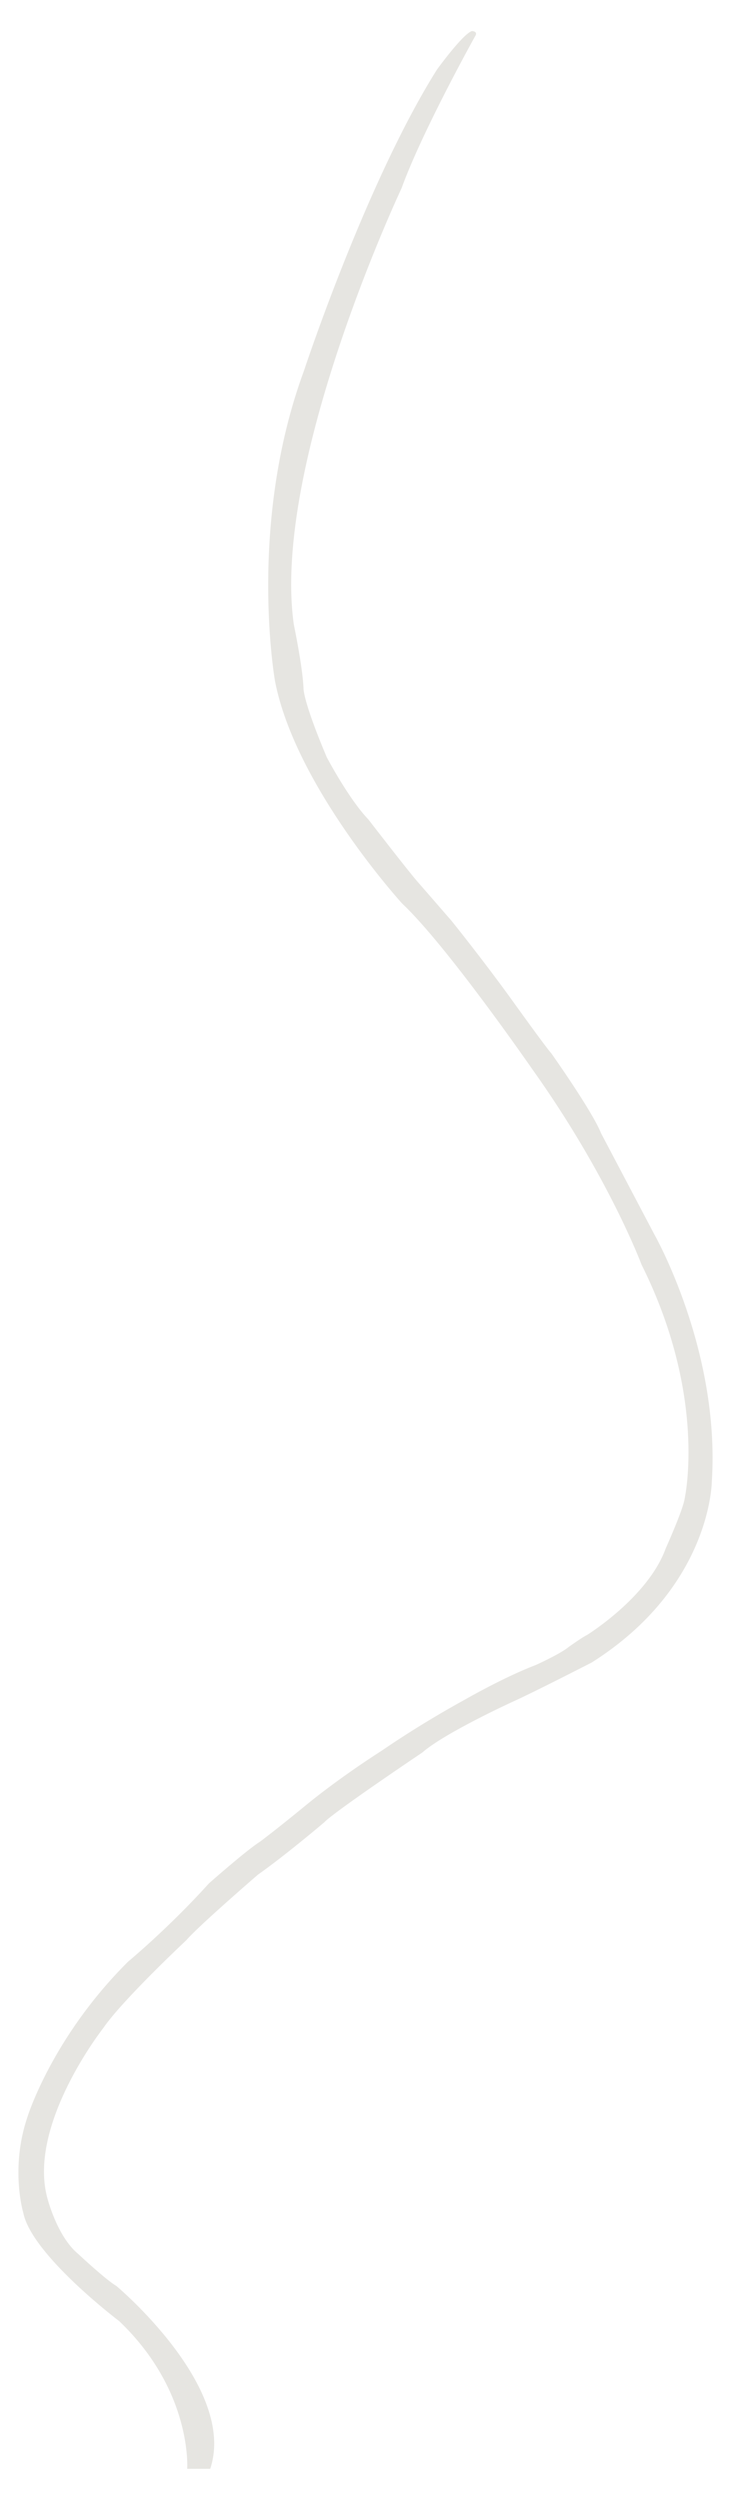 <?xml version="1.0" encoding="UTF-8"?>
<svg id="Layer_1" data-name="Layer 1" xmlns="http://www.w3.org/2000/svg" viewBox="0 0 340.16 1162.2">
  <defs>
    <style>
      .cls-1 {
        fill: #e6e5e1;
        stroke-width: 0px;
      }
    </style>
  </defs>
  <path class="cls-1" d="M87.11,1147.75s2.5-36.06-31.6-68.61c0,0-40.75-30.77-44.67-50.38,0,0-6.24-20.61,1.96-44.67,0,0,11.41-36.95,46.81-72.12,0,0,18.89-15.62,37.66-36.42,0,0,17.47-15.45,23.88-19.46,0,0,6.86-5.08,21.65-17.2,0,0,13.49-11.32,35.35-25.34,0,0,16.22-11.35,38.32-23.47,0,0,17.94-10.34,32.91-16.04,0,0,11.26-5.05,15.36-8.44,0,0,6.24-4.46,8.47-5.52,0,0,28.37-17.55,36.56-40.19,0,0,8.26-18.36,8.85-23.35,0,0,10.57-47.29-20.08-108.59,0,0-15.39-41.23-51.03-91.13,0,0-39.56-57.21-60.42-76.81,0,0-49.6-54.36-59.11-103.31,0,0-12.95-72.59,13.43-144.24,0,0,28.87-87.56,61.9-140.08,0,0,11.88-16.43,16.25-17.94,0,0,3.21,0,1.43,2.58,0,0-24.5,43.93-34.13,70.49,0,0-60.63,128.49-50.14,202.81,0,0,4.04,19.25,4.51,29.47,0,0-.59,5.26,10.81,32.23,0,0,10.22,19.43,19.37,28.93,0,0,18.06,23.41,22.81,28.87,0,0,5.82,6.65,15.92,18.3,0,0,14.14,17.52,27.68,36.24,0,0,16.75,23.35,18.71,25.31,0,0,19.13,26.97,23.17,37.19,0,0,21.03,39.86,24.71,46.87,0,0,30.71,53.76,26.84,114.8,0,0-.05,49.04-55.83,84.33,0,0-26.67,13.72-37.01,18.36,0,0-31.54,14.44-41.88,23.52,0,0-41.23,27.68-45.62,32.44,0,0-17.58,14.97-30.89,24.36,0,0-27.5,23.7-33.33,30.48,0,0-29.79,27.86-38.7,40.93,0,0-34.72,44.09-26.17,78.13,0,0,4.43,18.52,14.76,26.96,0,0,12.68,11.87,17.58,14.72,0,0,56.32,47.05,43.66,85h-10.72Z"/>
</svg>